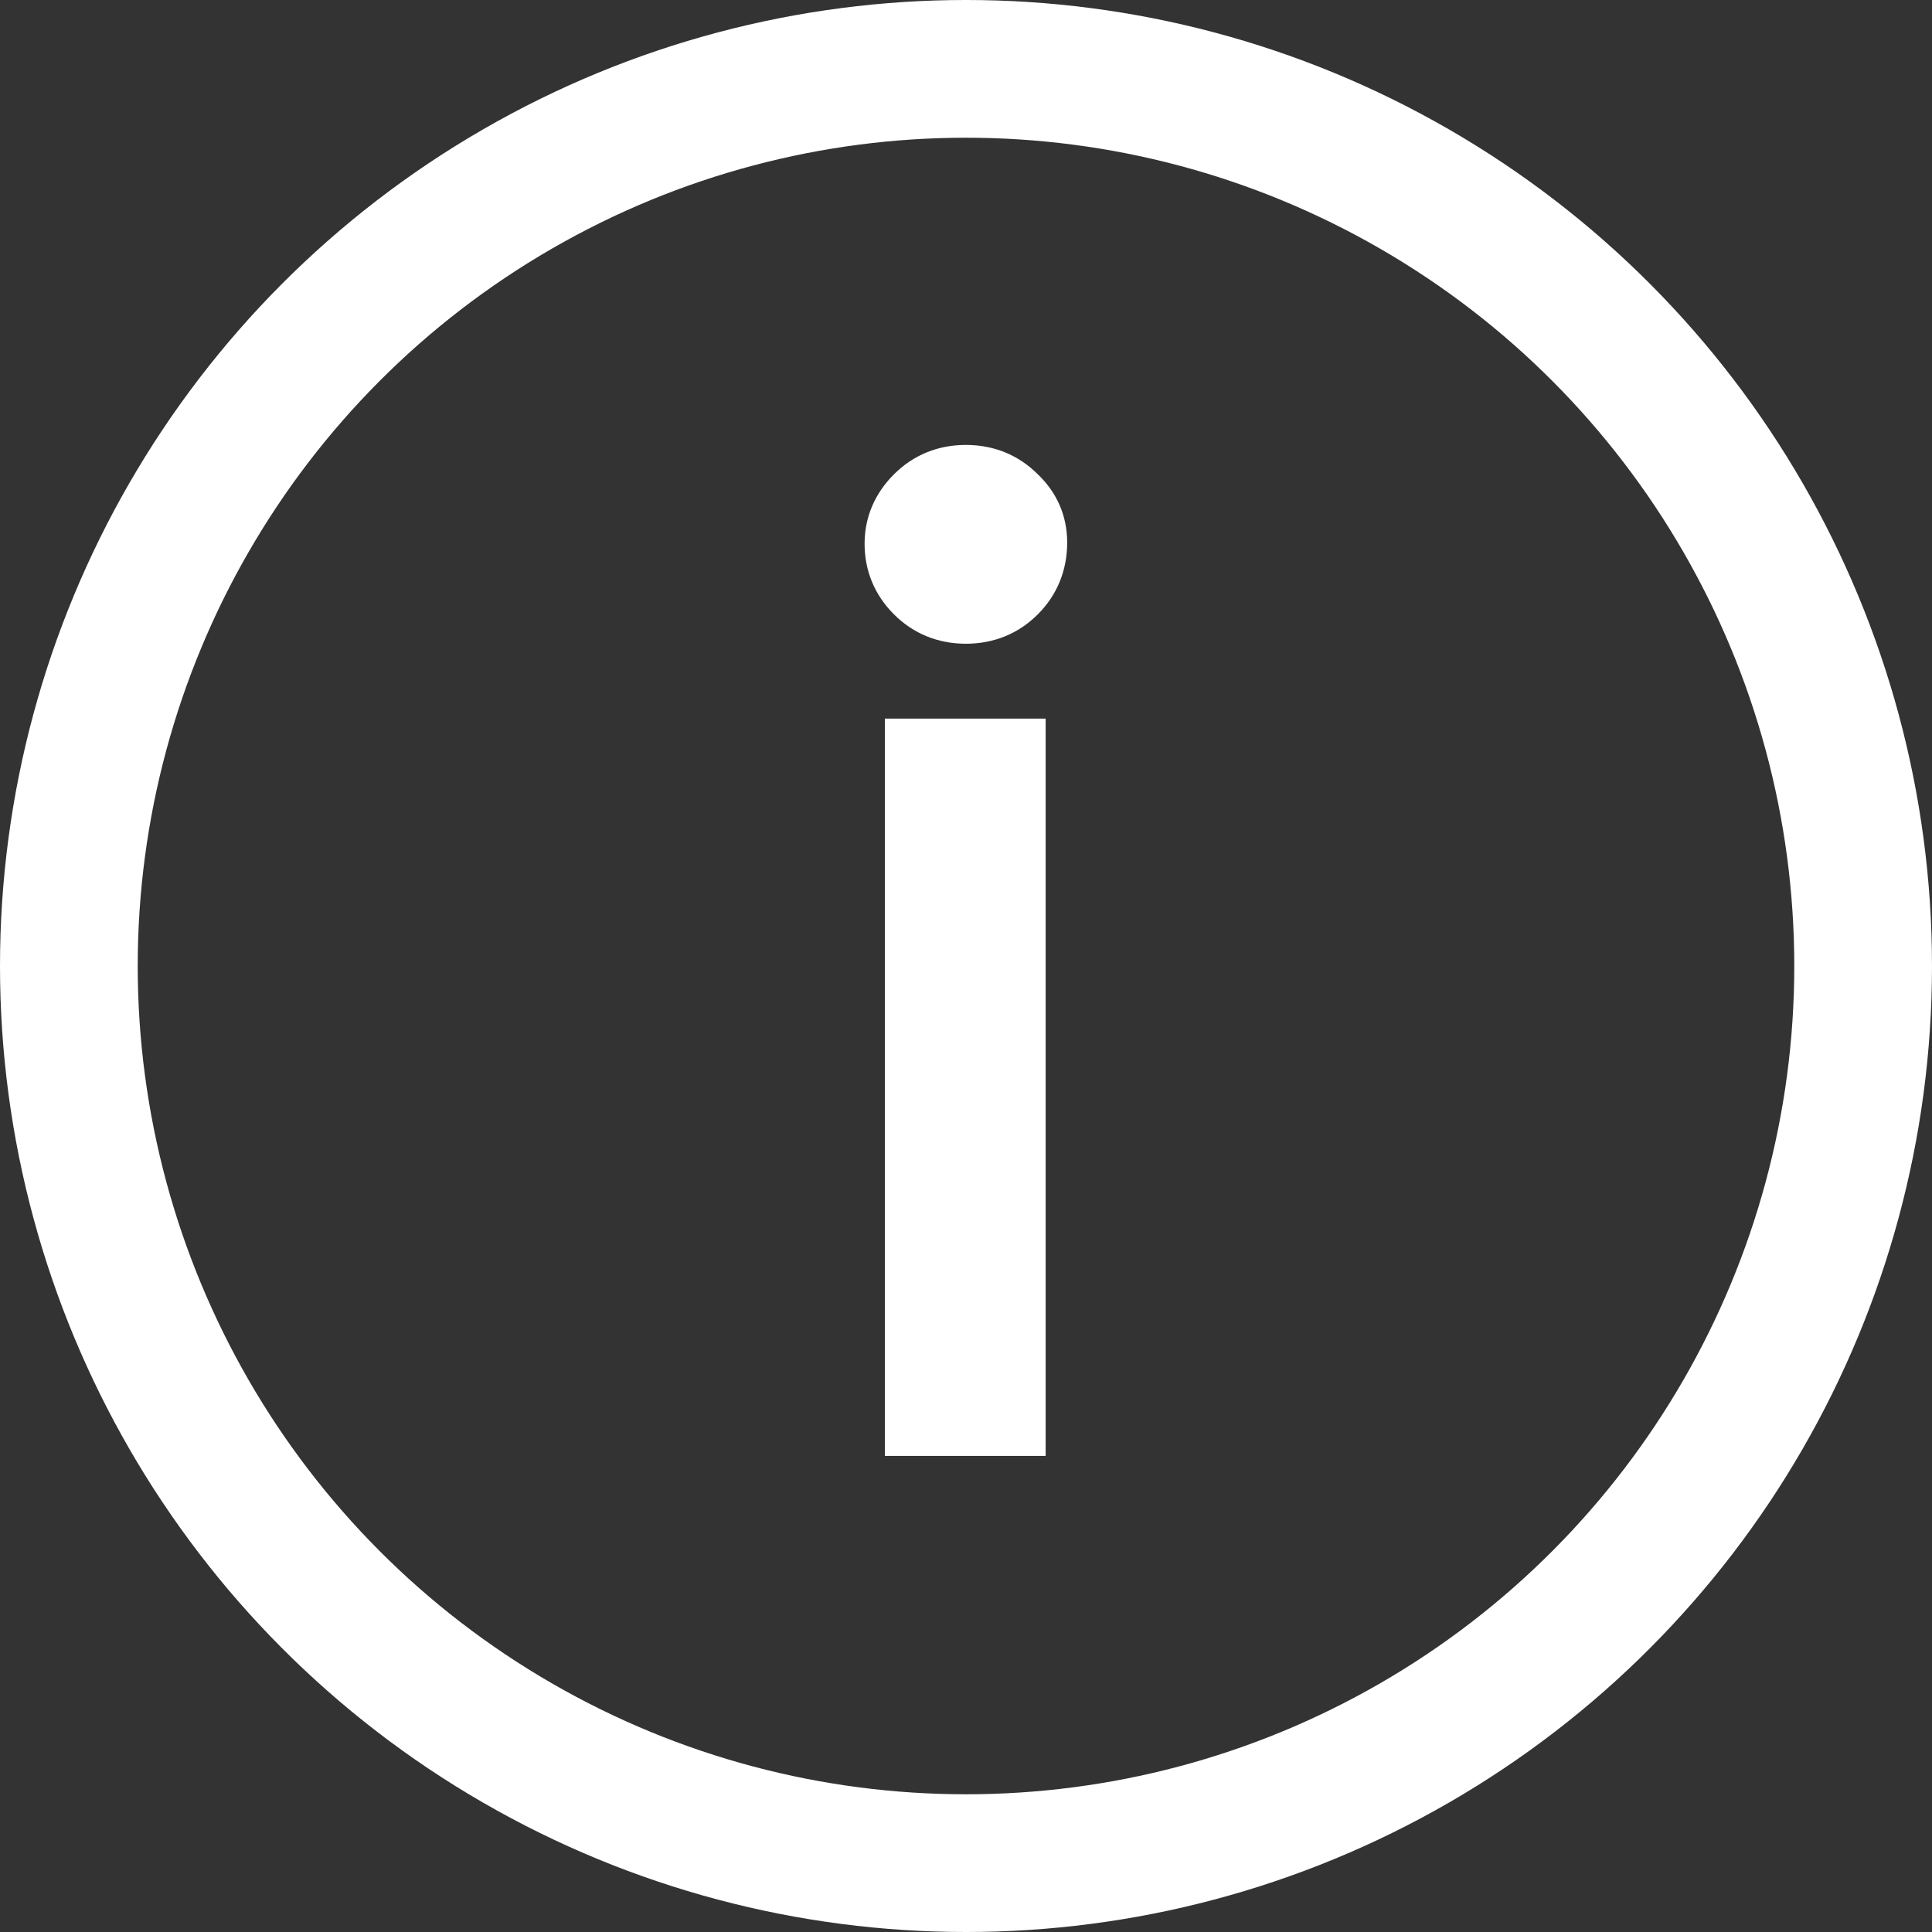 <svg width="491" height="491" viewBox="0 0 491 491" fill="none" xmlns="http://www.w3.org/2000/svg">
<rect x="0" y="0" width="491" height="491" fill="#333333" stroke="none"/>
<path d="M233.878 191.628H256.74V361H233.878V191.628ZM245.47 154.598C240.747 154.598 236.776 152.988 233.556 149.768C230.336 146.548 228.726 142.684 228.726 138.176C228.726 133.883 230.336 130.126 233.556 126.906C236.776 123.686 240.747 122.076 245.47 122.076C250.193 122.076 254.164 123.686 257.384 126.906C260.604 129.911 262.214 133.561 262.214 137.854C262.214 142.577 260.604 146.548 257.384 149.768C254.164 152.988 250.193 154.598 245.47 154.598Z" fill="white"/>
<path d="M233.878 191.628V182.628H224.878V191.628H233.878ZM256.74 191.628H265.74V182.628H256.74V191.628ZM256.74 361V370H265.74V361H256.74ZM233.878 361H224.878V370H233.878V361ZM233.556 149.768L227.192 156.132L233.556 149.768ZM233.556 126.906L227.192 120.542L227.192 120.542L233.556 126.906ZM257.384 126.906L251.02 133.27L251.13 133.38L251.243 133.485L257.384 126.906ZM233.878 200.628H256.74V182.628H233.878V200.628ZM247.74 191.628V361H265.74V191.628H247.74ZM256.74 352H233.878V370H256.74V352ZM242.878 361V191.628H224.878V361H242.878ZM245.47 145.598C243.035 145.598 241.383 144.868 239.92 143.404L227.192 156.132C232.169 161.108 238.459 163.598 245.47 163.598V145.598ZM239.92 143.404C238.369 141.853 237.726 140.27 237.726 138.176H219.726C219.726 145.098 222.303 151.243 227.192 156.132L239.92 143.404ZM237.726 138.176C237.726 136.426 238.274 134.916 239.92 133.27L227.192 120.542C222.398 125.336 219.726 131.34 219.726 138.176H237.726ZM239.92 133.27C241.383 131.806 243.035 131.076 245.47 131.076V113.076C238.459 113.076 232.169 115.566 227.192 120.542L239.92 133.27ZM245.47 131.076C247.905 131.076 249.557 131.806 251.02 133.27L263.748 120.542C258.771 115.566 252.481 113.076 245.47 113.076V131.076ZM251.243 133.485C252.693 134.839 253.214 136.128 253.214 137.854H271.214C271.214 130.994 268.515 124.984 263.525 120.326L251.243 133.485ZM253.214 137.854C253.214 140.289 252.484 141.94 251.02 143.404L263.748 156.132C268.724 151.155 271.214 144.865 271.214 137.854H253.214ZM251.02 143.404C249.557 144.868 247.905 145.598 245.47 145.598V163.598C252.481 163.598 258.771 161.108 263.748 156.132L251.02 143.404Z" fill="white"/>
<circle cx="245.5" cy="245.5" r="228" stroke="white" stroke-width="35"/>
</svg>
